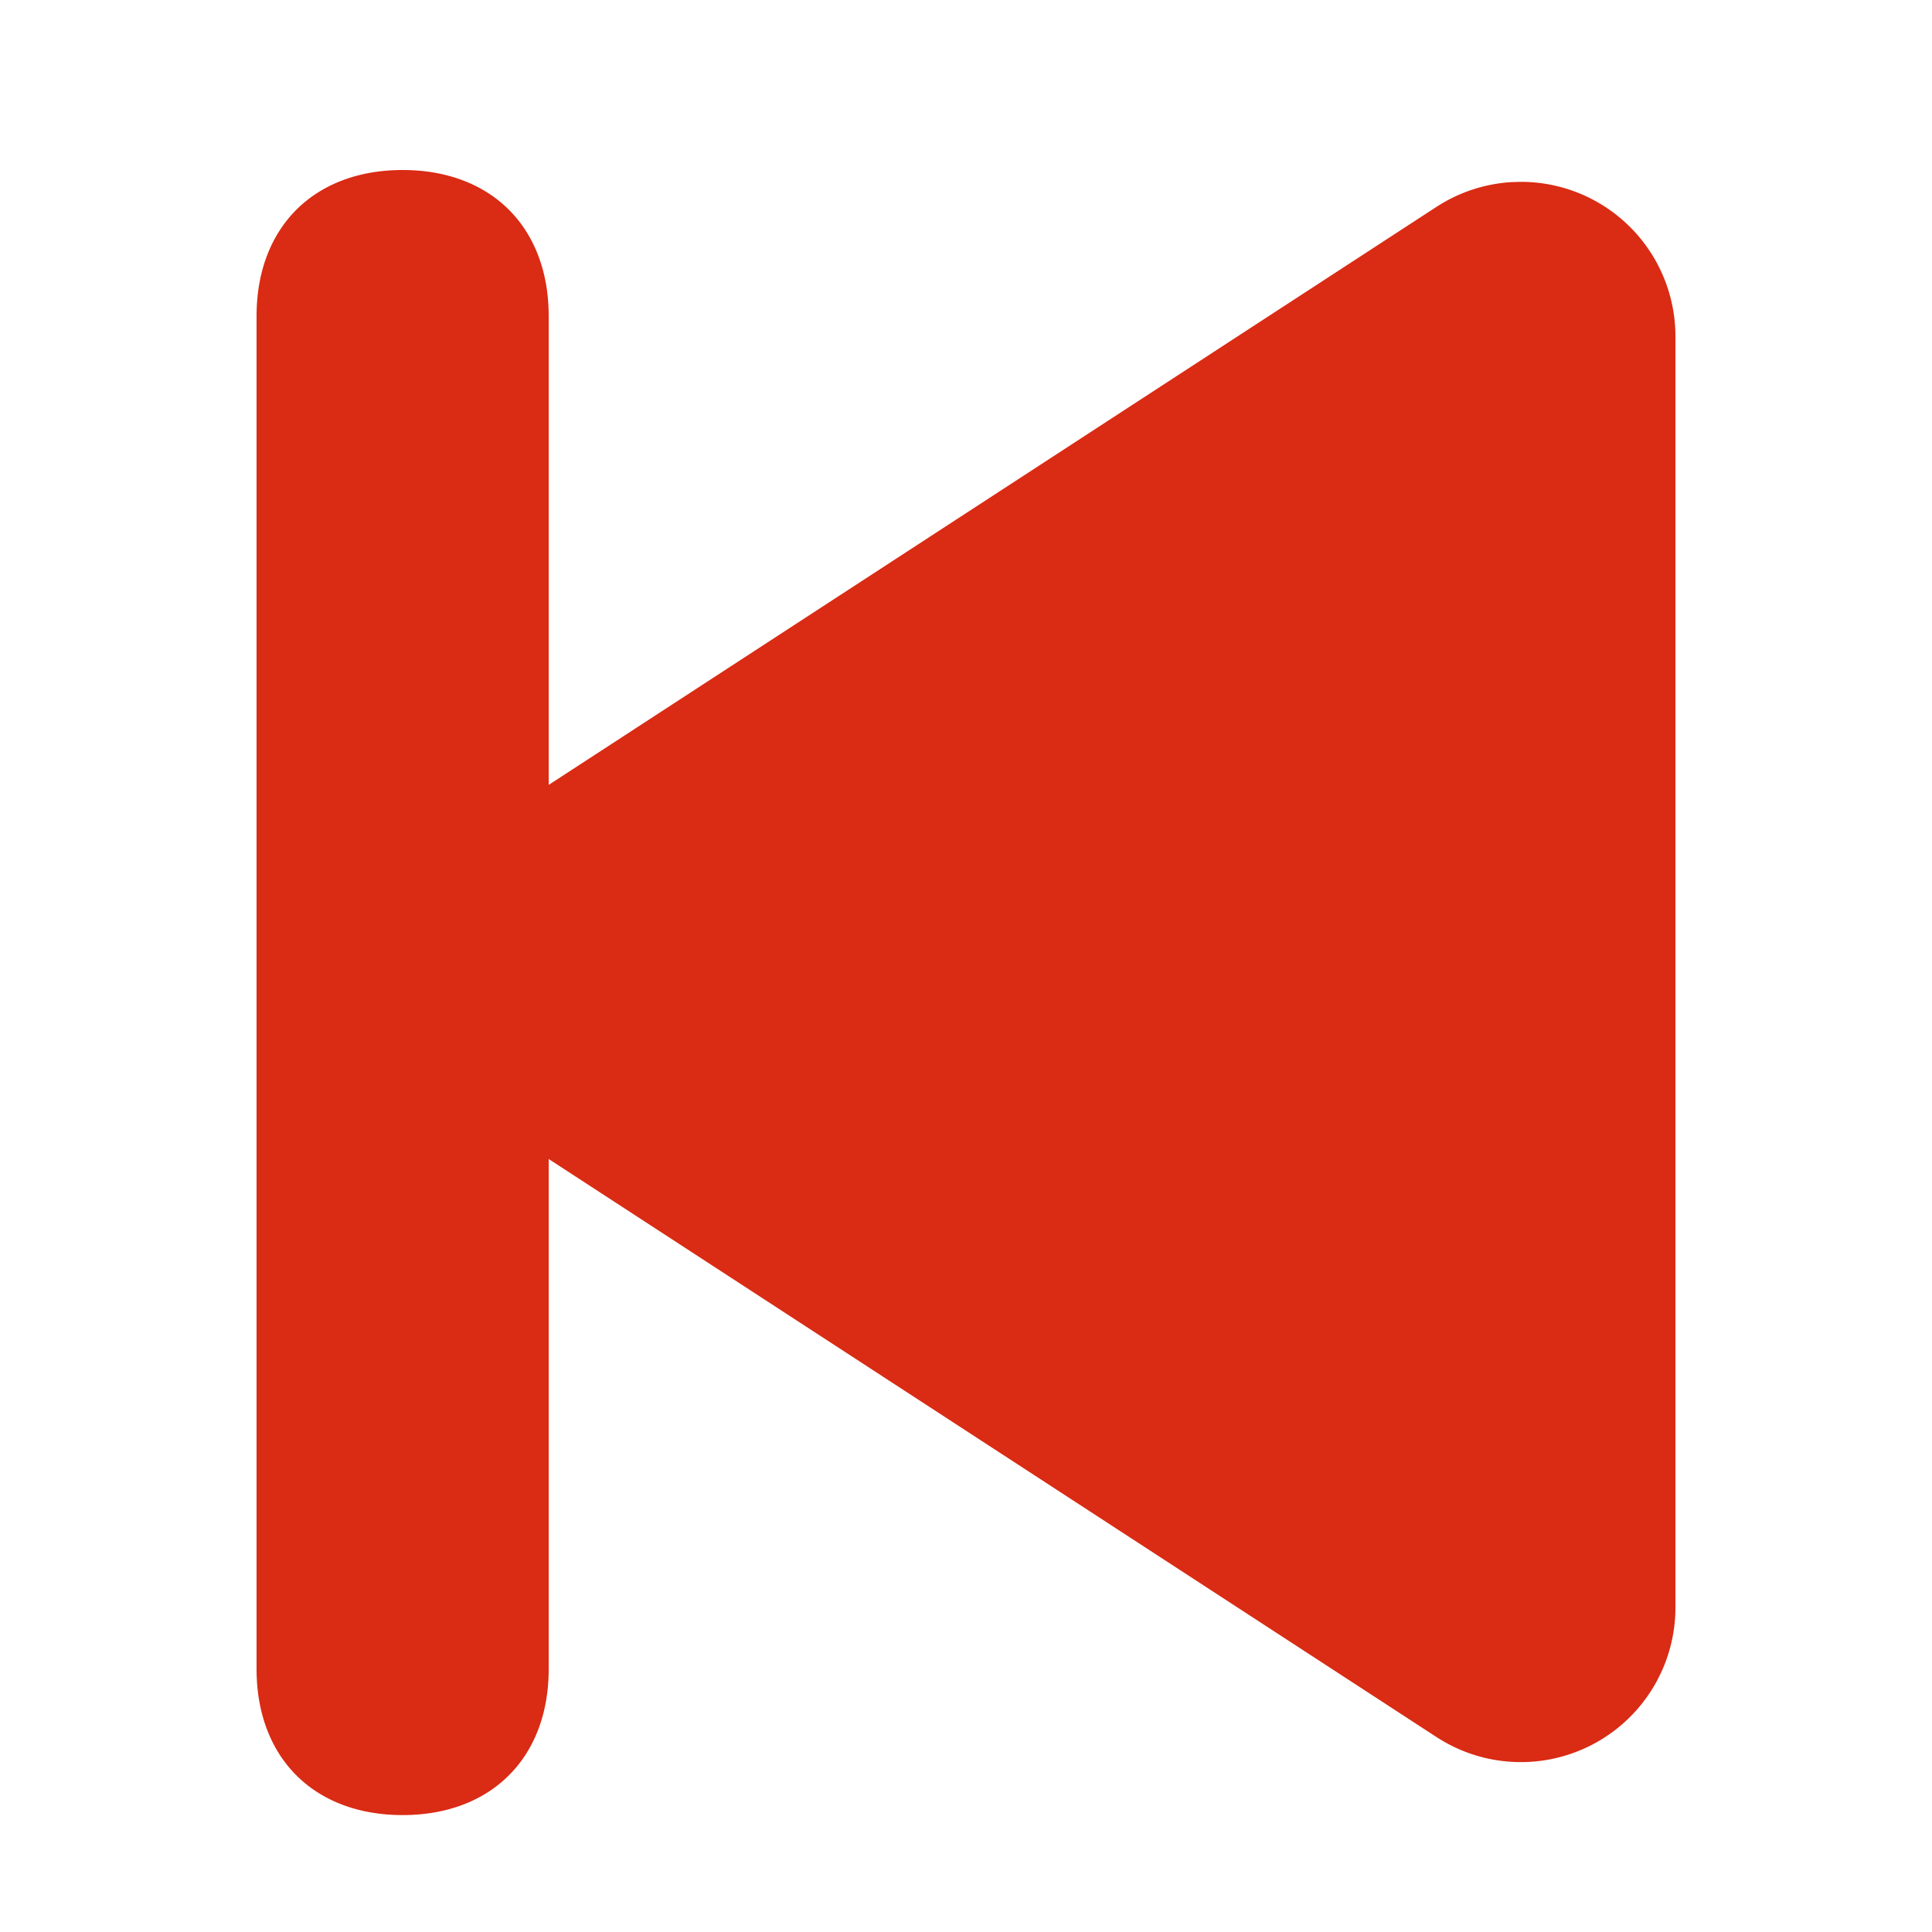 <?xml version="1.0" standalone="no"?><!DOCTYPE svg PUBLIC "-//W3C//DTD SVG 1.1//EN" "http://www.w3.org/Graphics/SVG/1.1/DTD/svg11.dtd"><svg t="1606043558743" class="icon" viewBox="0 0 1024 1024" version="1.1" xmlns="http://www.w3.org/2000/svg" p-id="9250" xmlns:xlink="http://www.w3.org/1999/xlink" width="200" height="200"><defs><style type="text/css"></style></defs><path d="M213.402 90.112c15.688 0 29.491 3.379 40.96 9.626 11.469 6.226 20.603 15.36 26.829 26.829 6.246 11.469 9.626 25.272 9.626 40.96v248.484l470.569-306.381a81.92 81.92 0 0 1 39.424-13.087l5.284-0.164a81.92 81.92 0 0 1 81.92 81.92v673.731a81.92 81.92 0 0 1-126.628 68.649L290.816 614.298v270.316c0 15.688-3.379 29.491-9.626 40.96a66.253 66.253 0 0 1-26.829 26.829c-11.469 6.246-25.272 9.626-40.96 9.626s-29.491-3.379-40.96-9.626a66.253 66.253 0 0 1-26.829-26.829c-6.246-11.469-9.626-25.272-9.626-40.96V167.526c0-15.688 3.379-29.491 9.626-40.96 6.226-11.469 15.36-20.603 26.829-26.829 11.469-6.246 25.272-9.626 40.96-9.626z" fill="#d81e06" opacity=".94" p-id="9251"></path></svg>